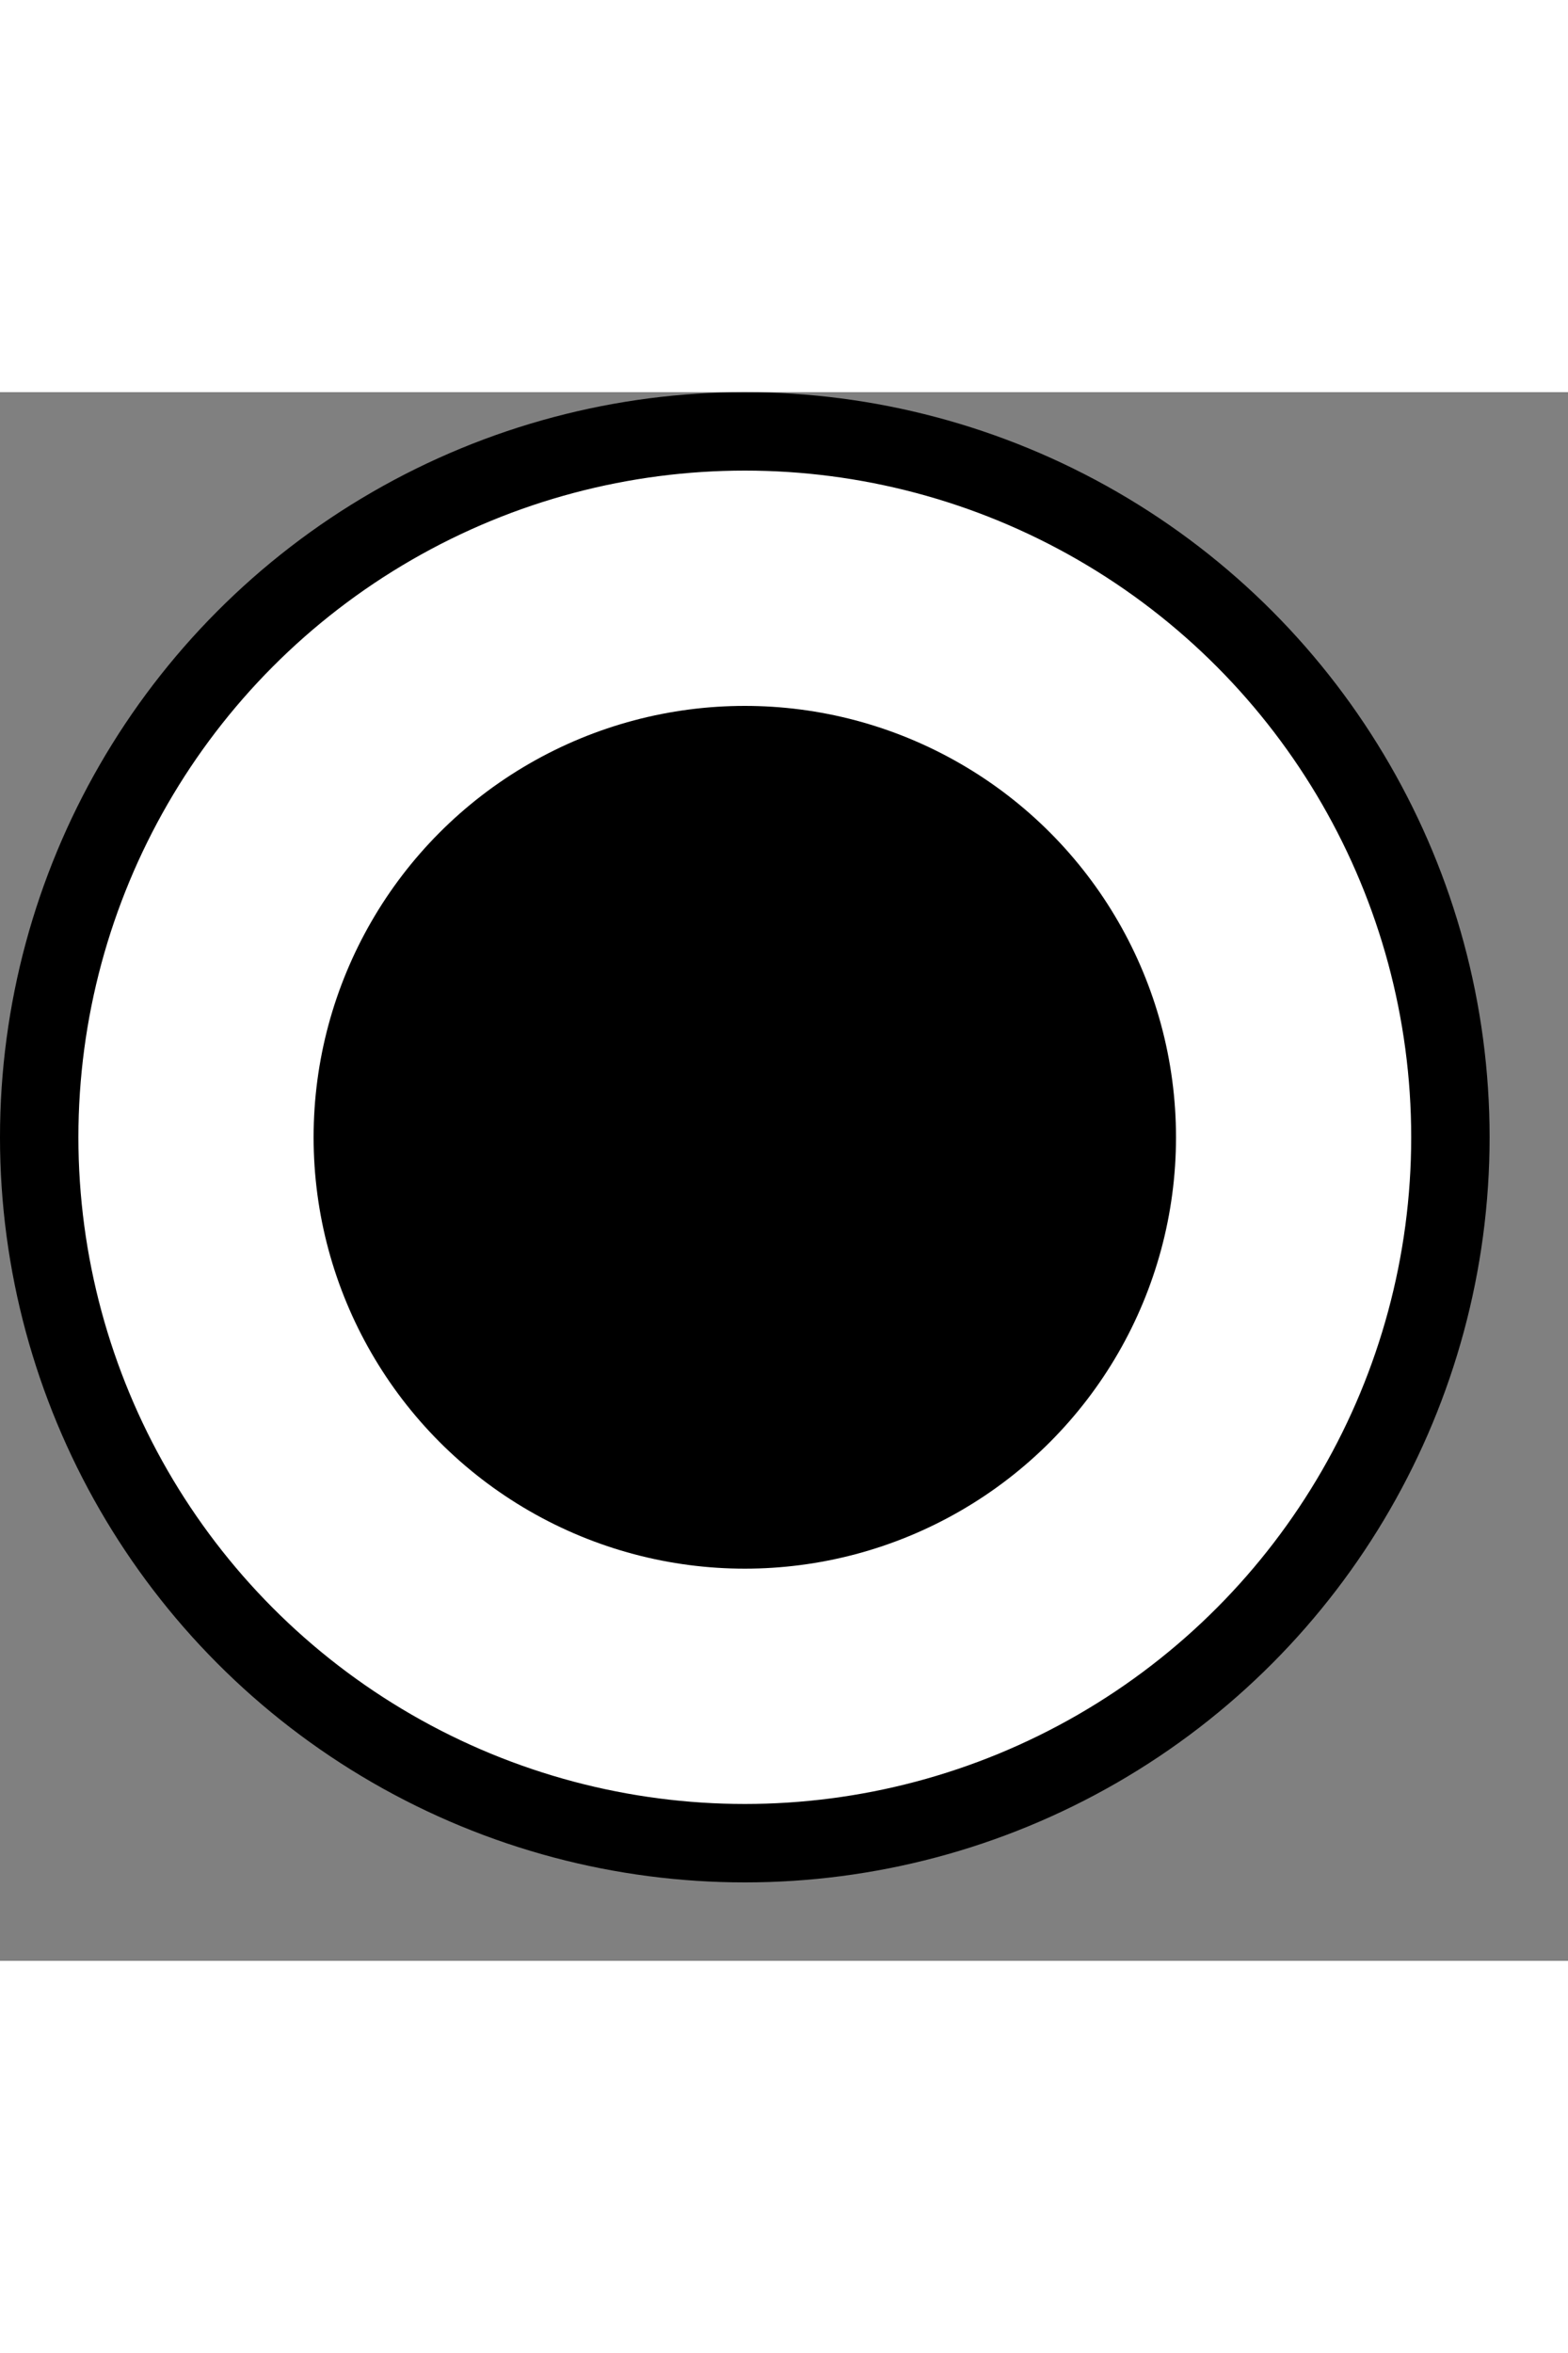 <?xml version="1.0" encoding="utf-8"?>
<svg width="20" height="30" viewBox="0 0 20 20" fill="none" xmlns="http://www.w3.org/2000/svg"><rect x="0" y="0" width="20" height="20" fill="#808080" stroke="none"/><circle cx="9.5" cy="9.5" r="9" fill="white" stroke="%23C2C1C6"/><circle cx="9.5" cy="9.5" r="5.5" fill="%230038FF"/></svg>